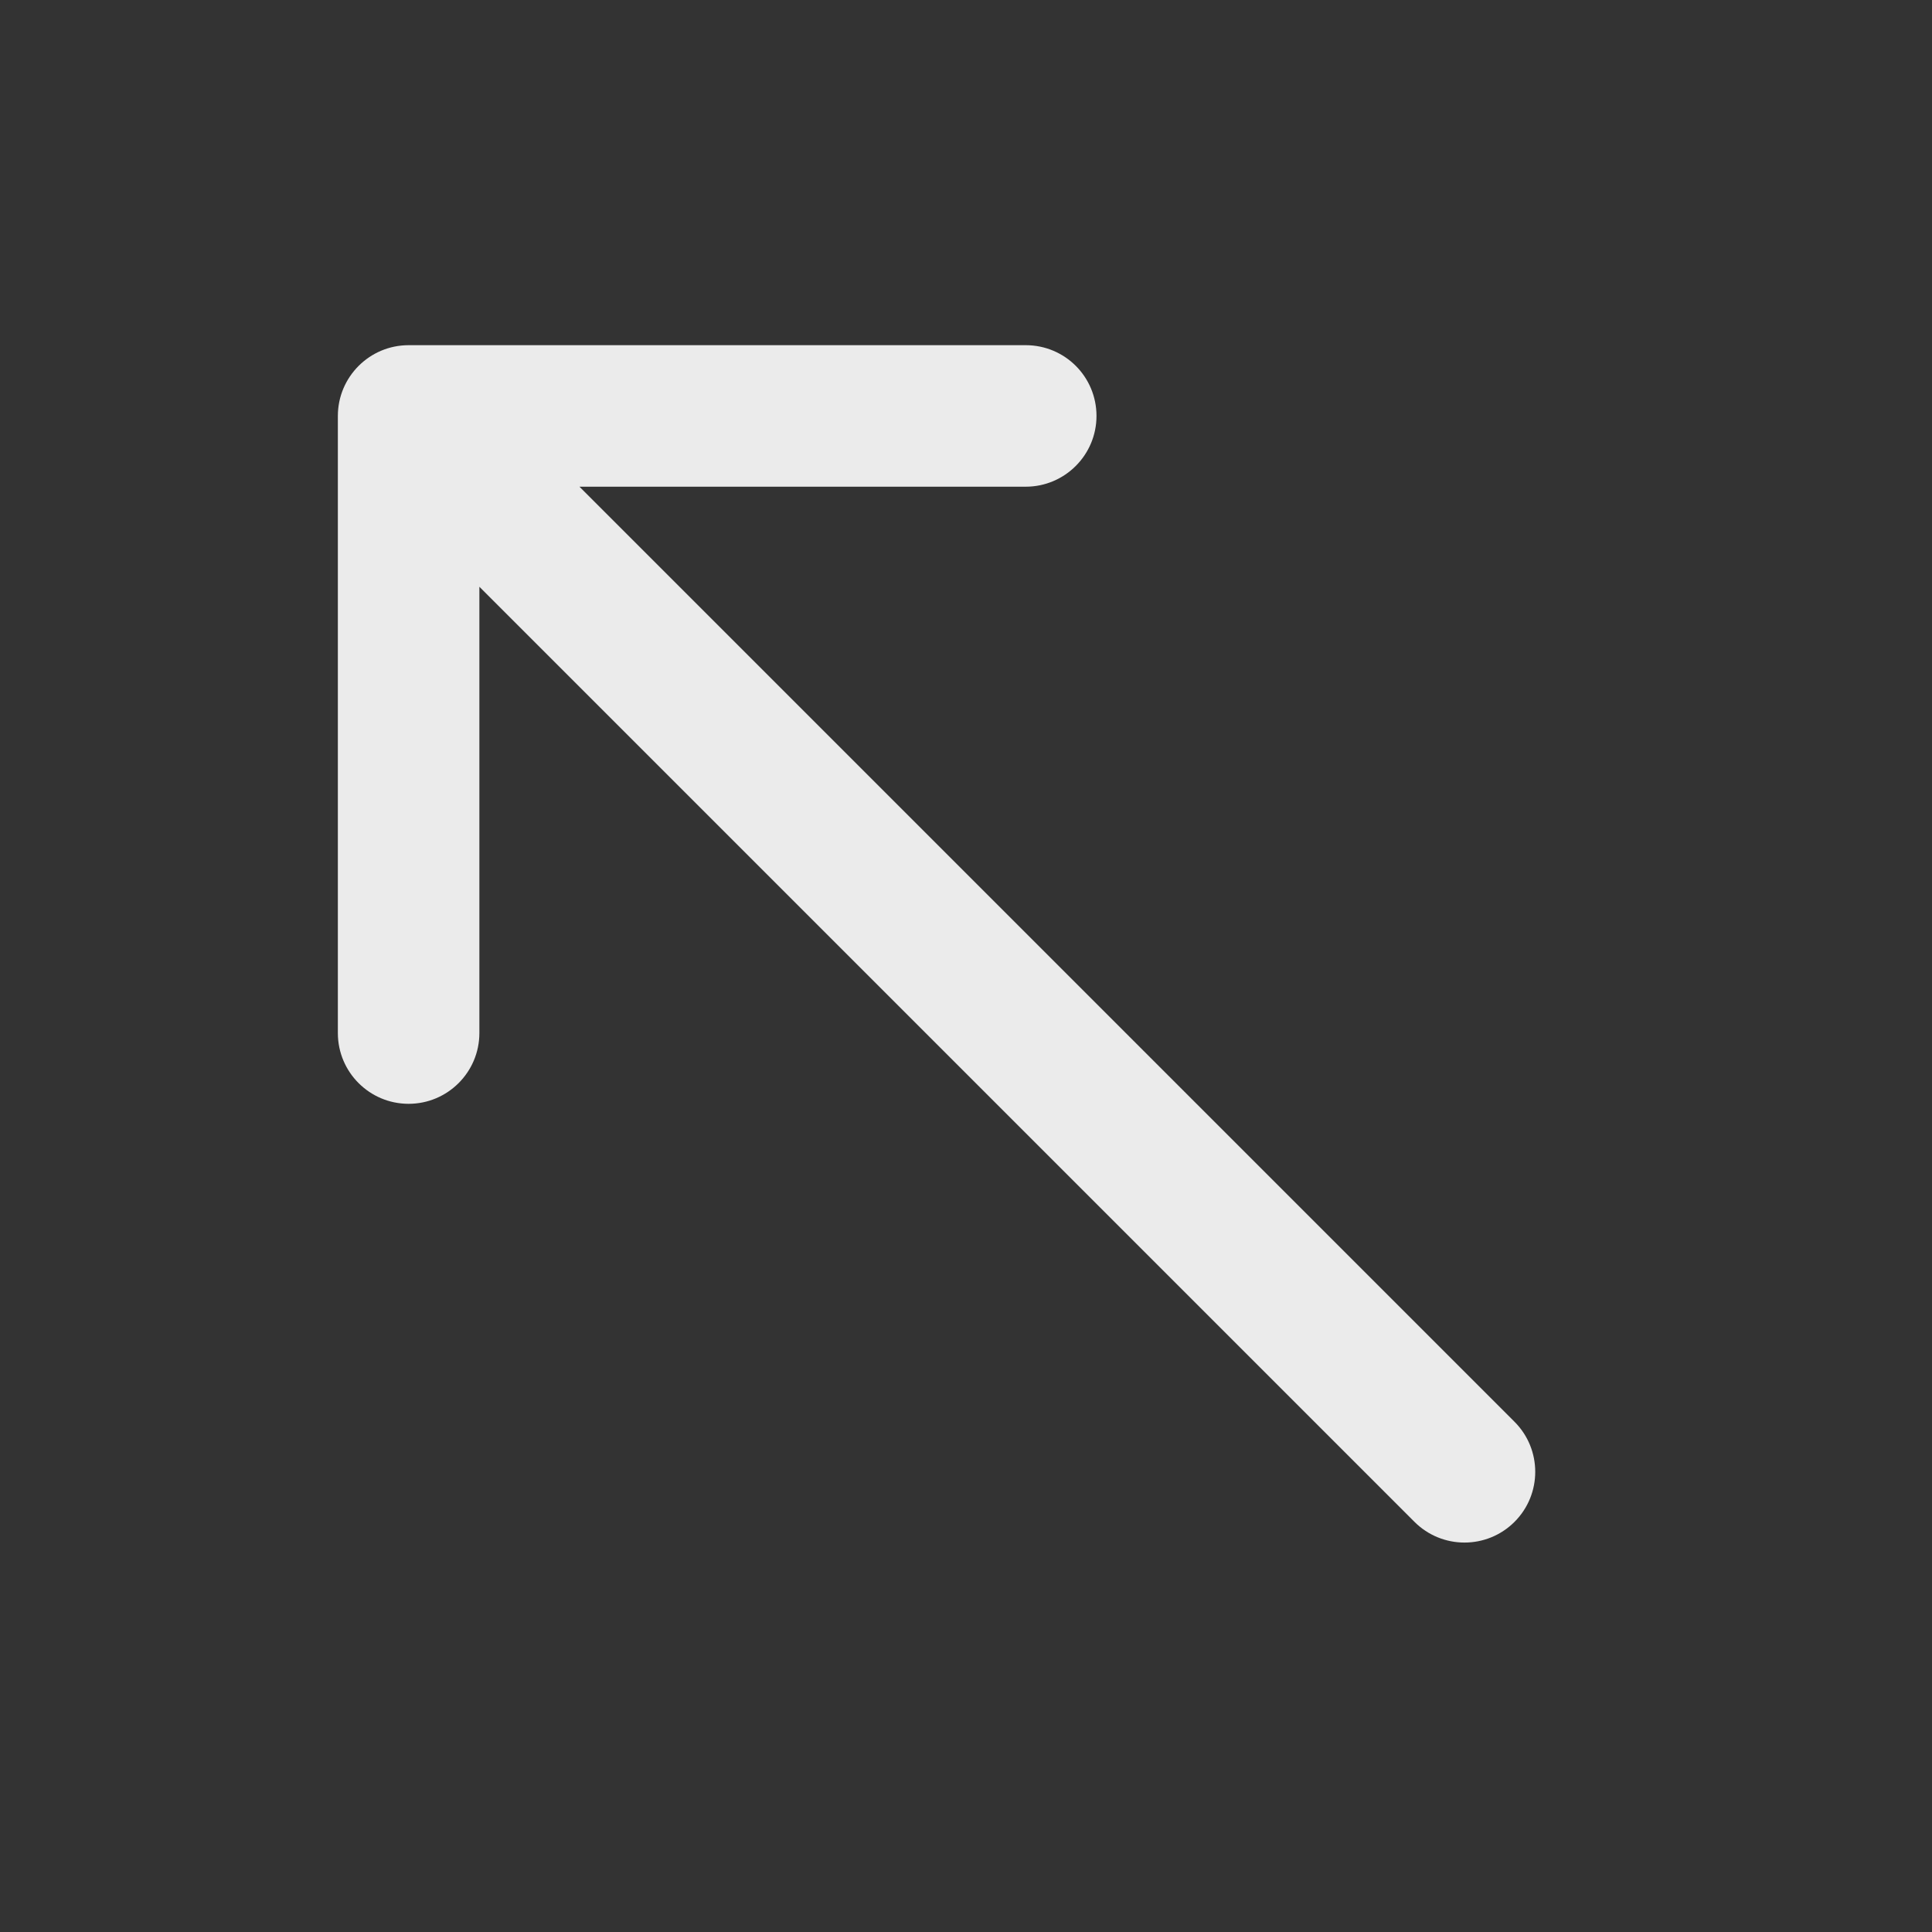 <svg width="24" height="24" viewBox="0 0 24 24" fill="none" xmlns="http://www.w3.org/2000/svg">
<rect x="0" y="0" width="24" height="24" fill="#333333" stroke="none"/>
<path opacity="0.9" d="M17.571 18.905L5.955 7.289L5.955 12.833C5.955 13.318 5.561 13.712 5.076 13.712C4.59 13.712 4.197 13.318 4.197 12.833L4.197 5.167C4.197 4.682 4.591 4.288 5.076 4.288L12.742 4.288C12.985 4.288 13.205 4.386 13.364 4.545C13.523 4.704 13.621 4.924 13.621 5.167C13.621 5.652 13.227 6.046 12.742 6.046L7.198 6.046L18.814 17.662C19.157 18.005 19.157 18.562 18.814 18.905C18.471 19.248 17.914 19.248 17.571 18.905Z" fill="white"/>
</svg>
